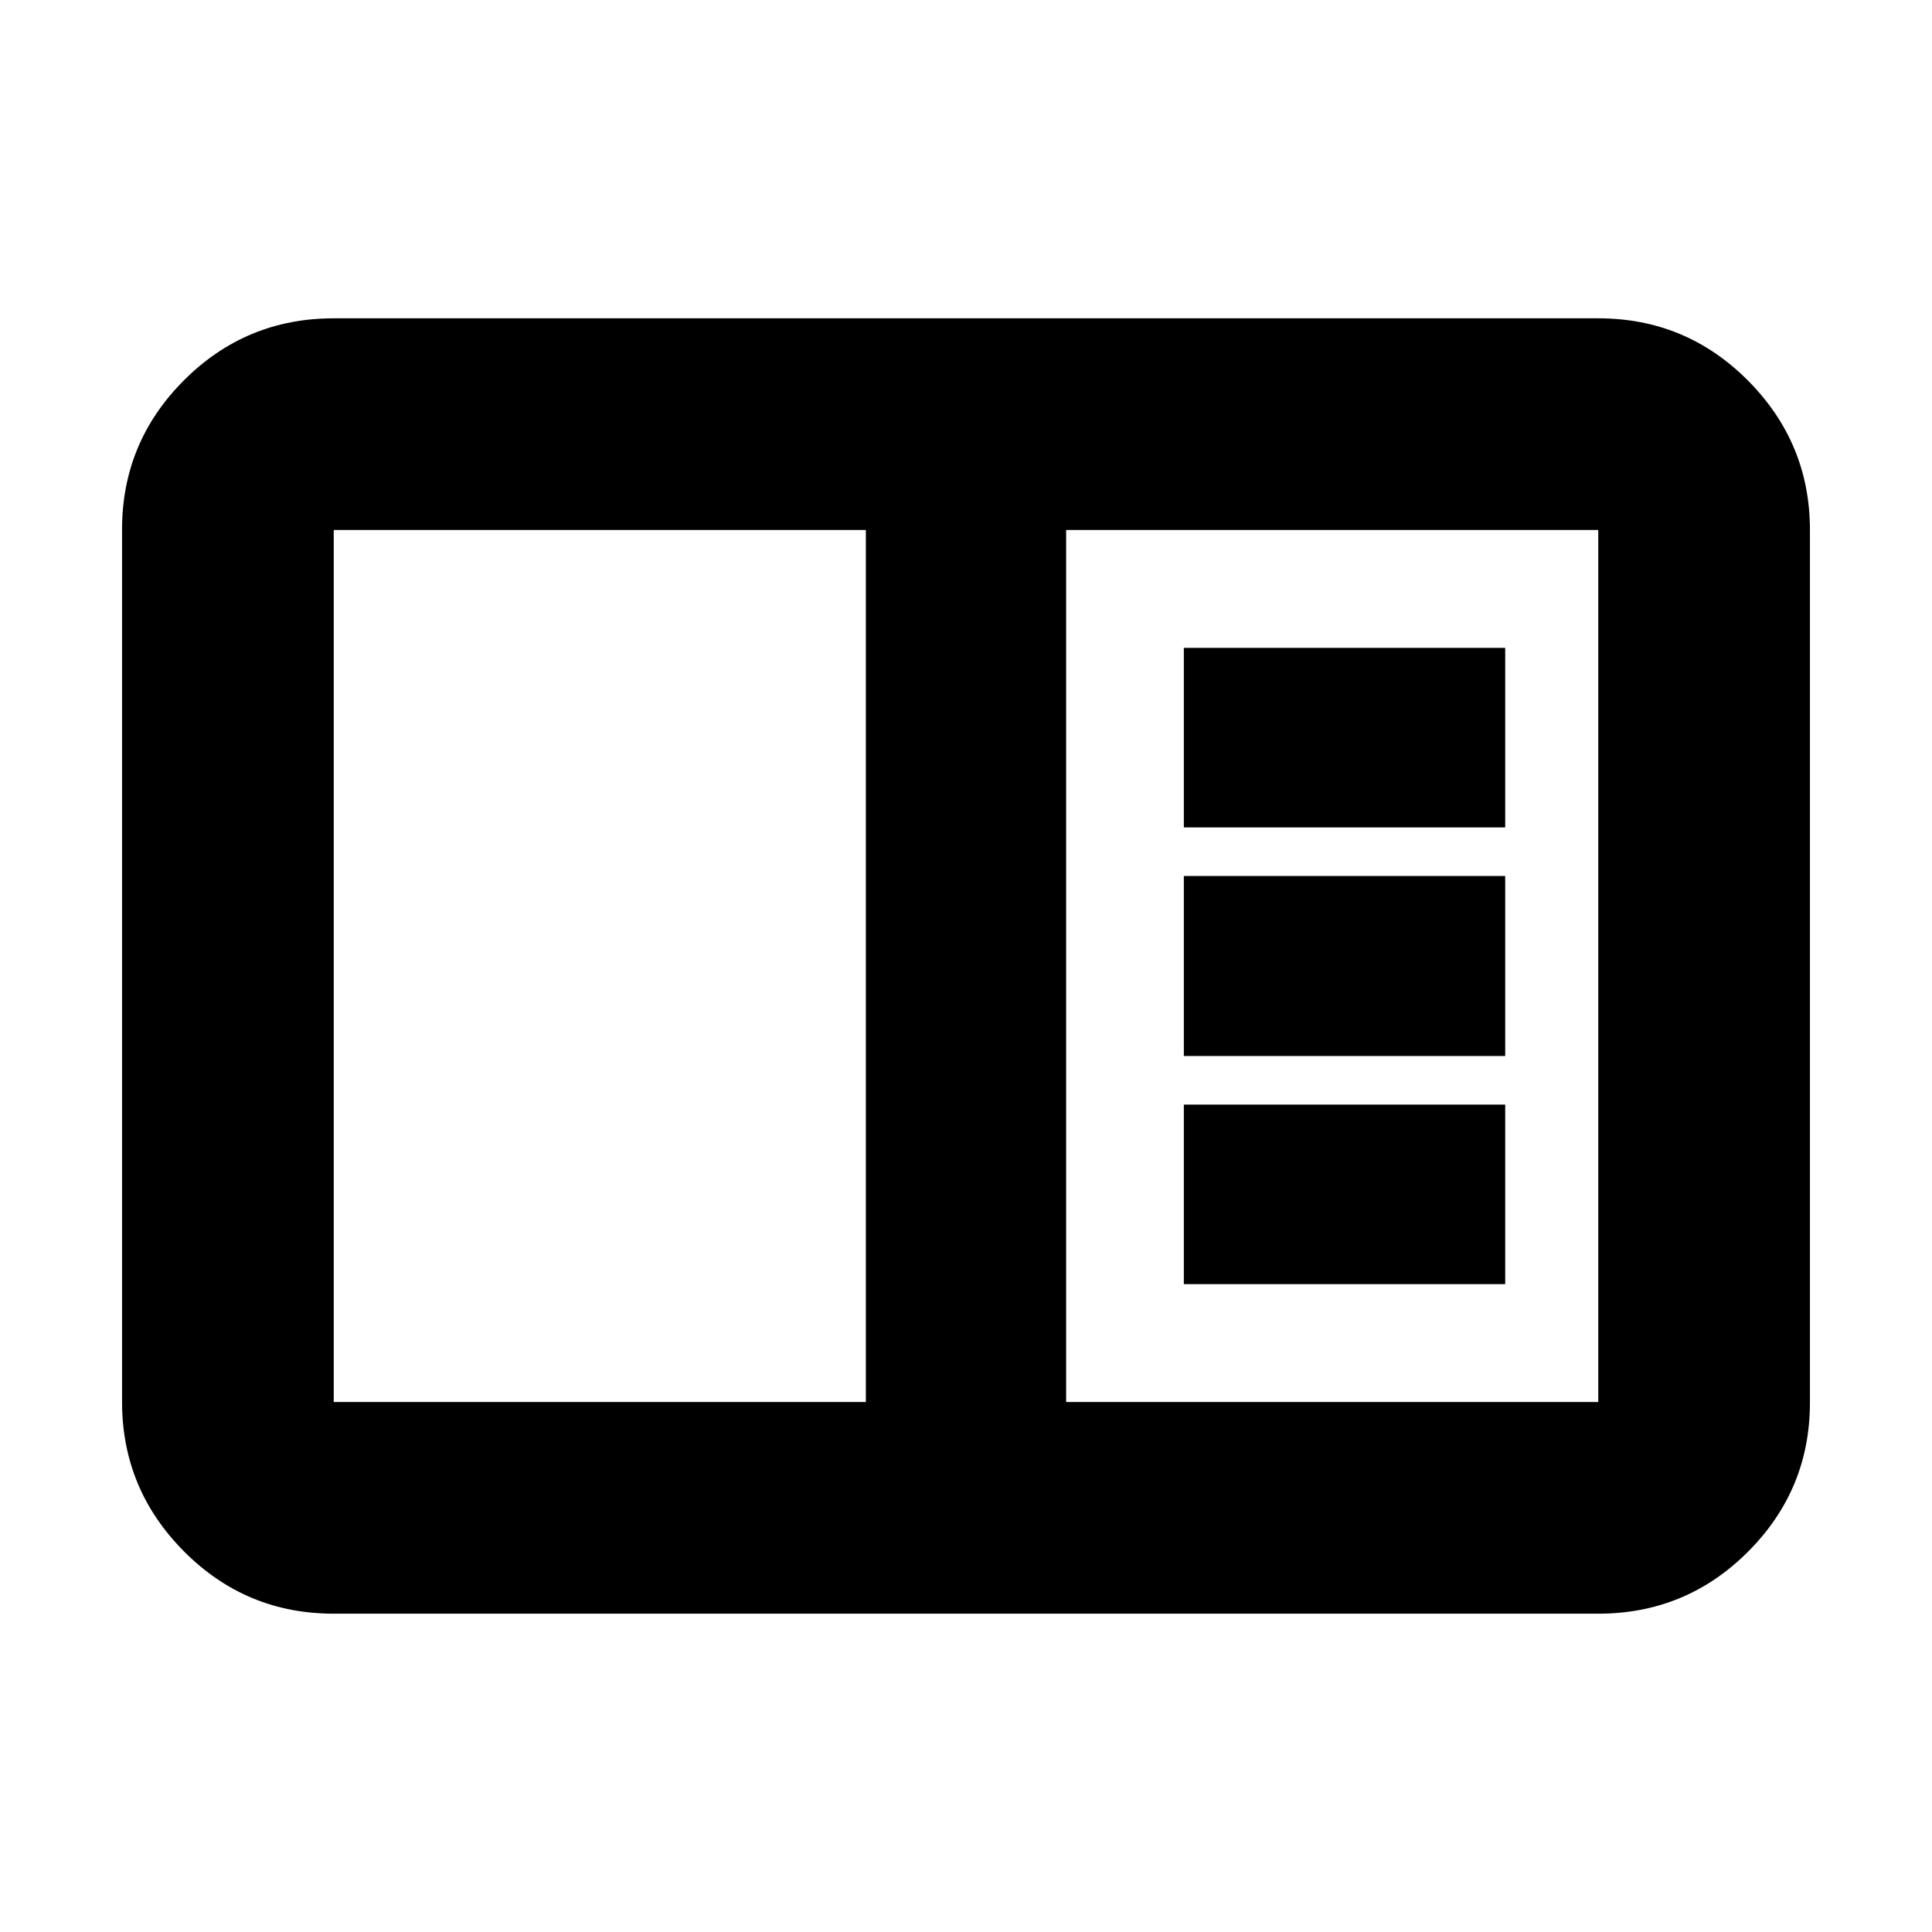 <svg xmlns="http://www.w3.org/2000/svg" height="20" viewBox="0 -960 960 960" width="20"><path d="M165.83-158.17q-43.63 0-74.41-30.96-30.77-30.95-30.77-74.26v-433.55q0-43.31 30.77-74.1 30.78-30.79 74.41-30.79h628.34q43.63 0 74.41 30.96 30.77 30.95 30.77 74.26v433.55q0 43.31-30.77 74.1-30.78 30.79-74.41 30.79H165.83Zm0-105.18h264.41v-433.3H165.83v433.3Zm363.93 0h264.41v-433.3H529.76v433.3Zm58.48-58.58h159.69v-89.2H588.24v89.2Zm0-113.35h159.69v-89.44H588.24v89.44Zm0-113.59h159.69v-89.2H588.24v89.2ZM165.83-263.35v-433.3 433.3Z"/></svg>